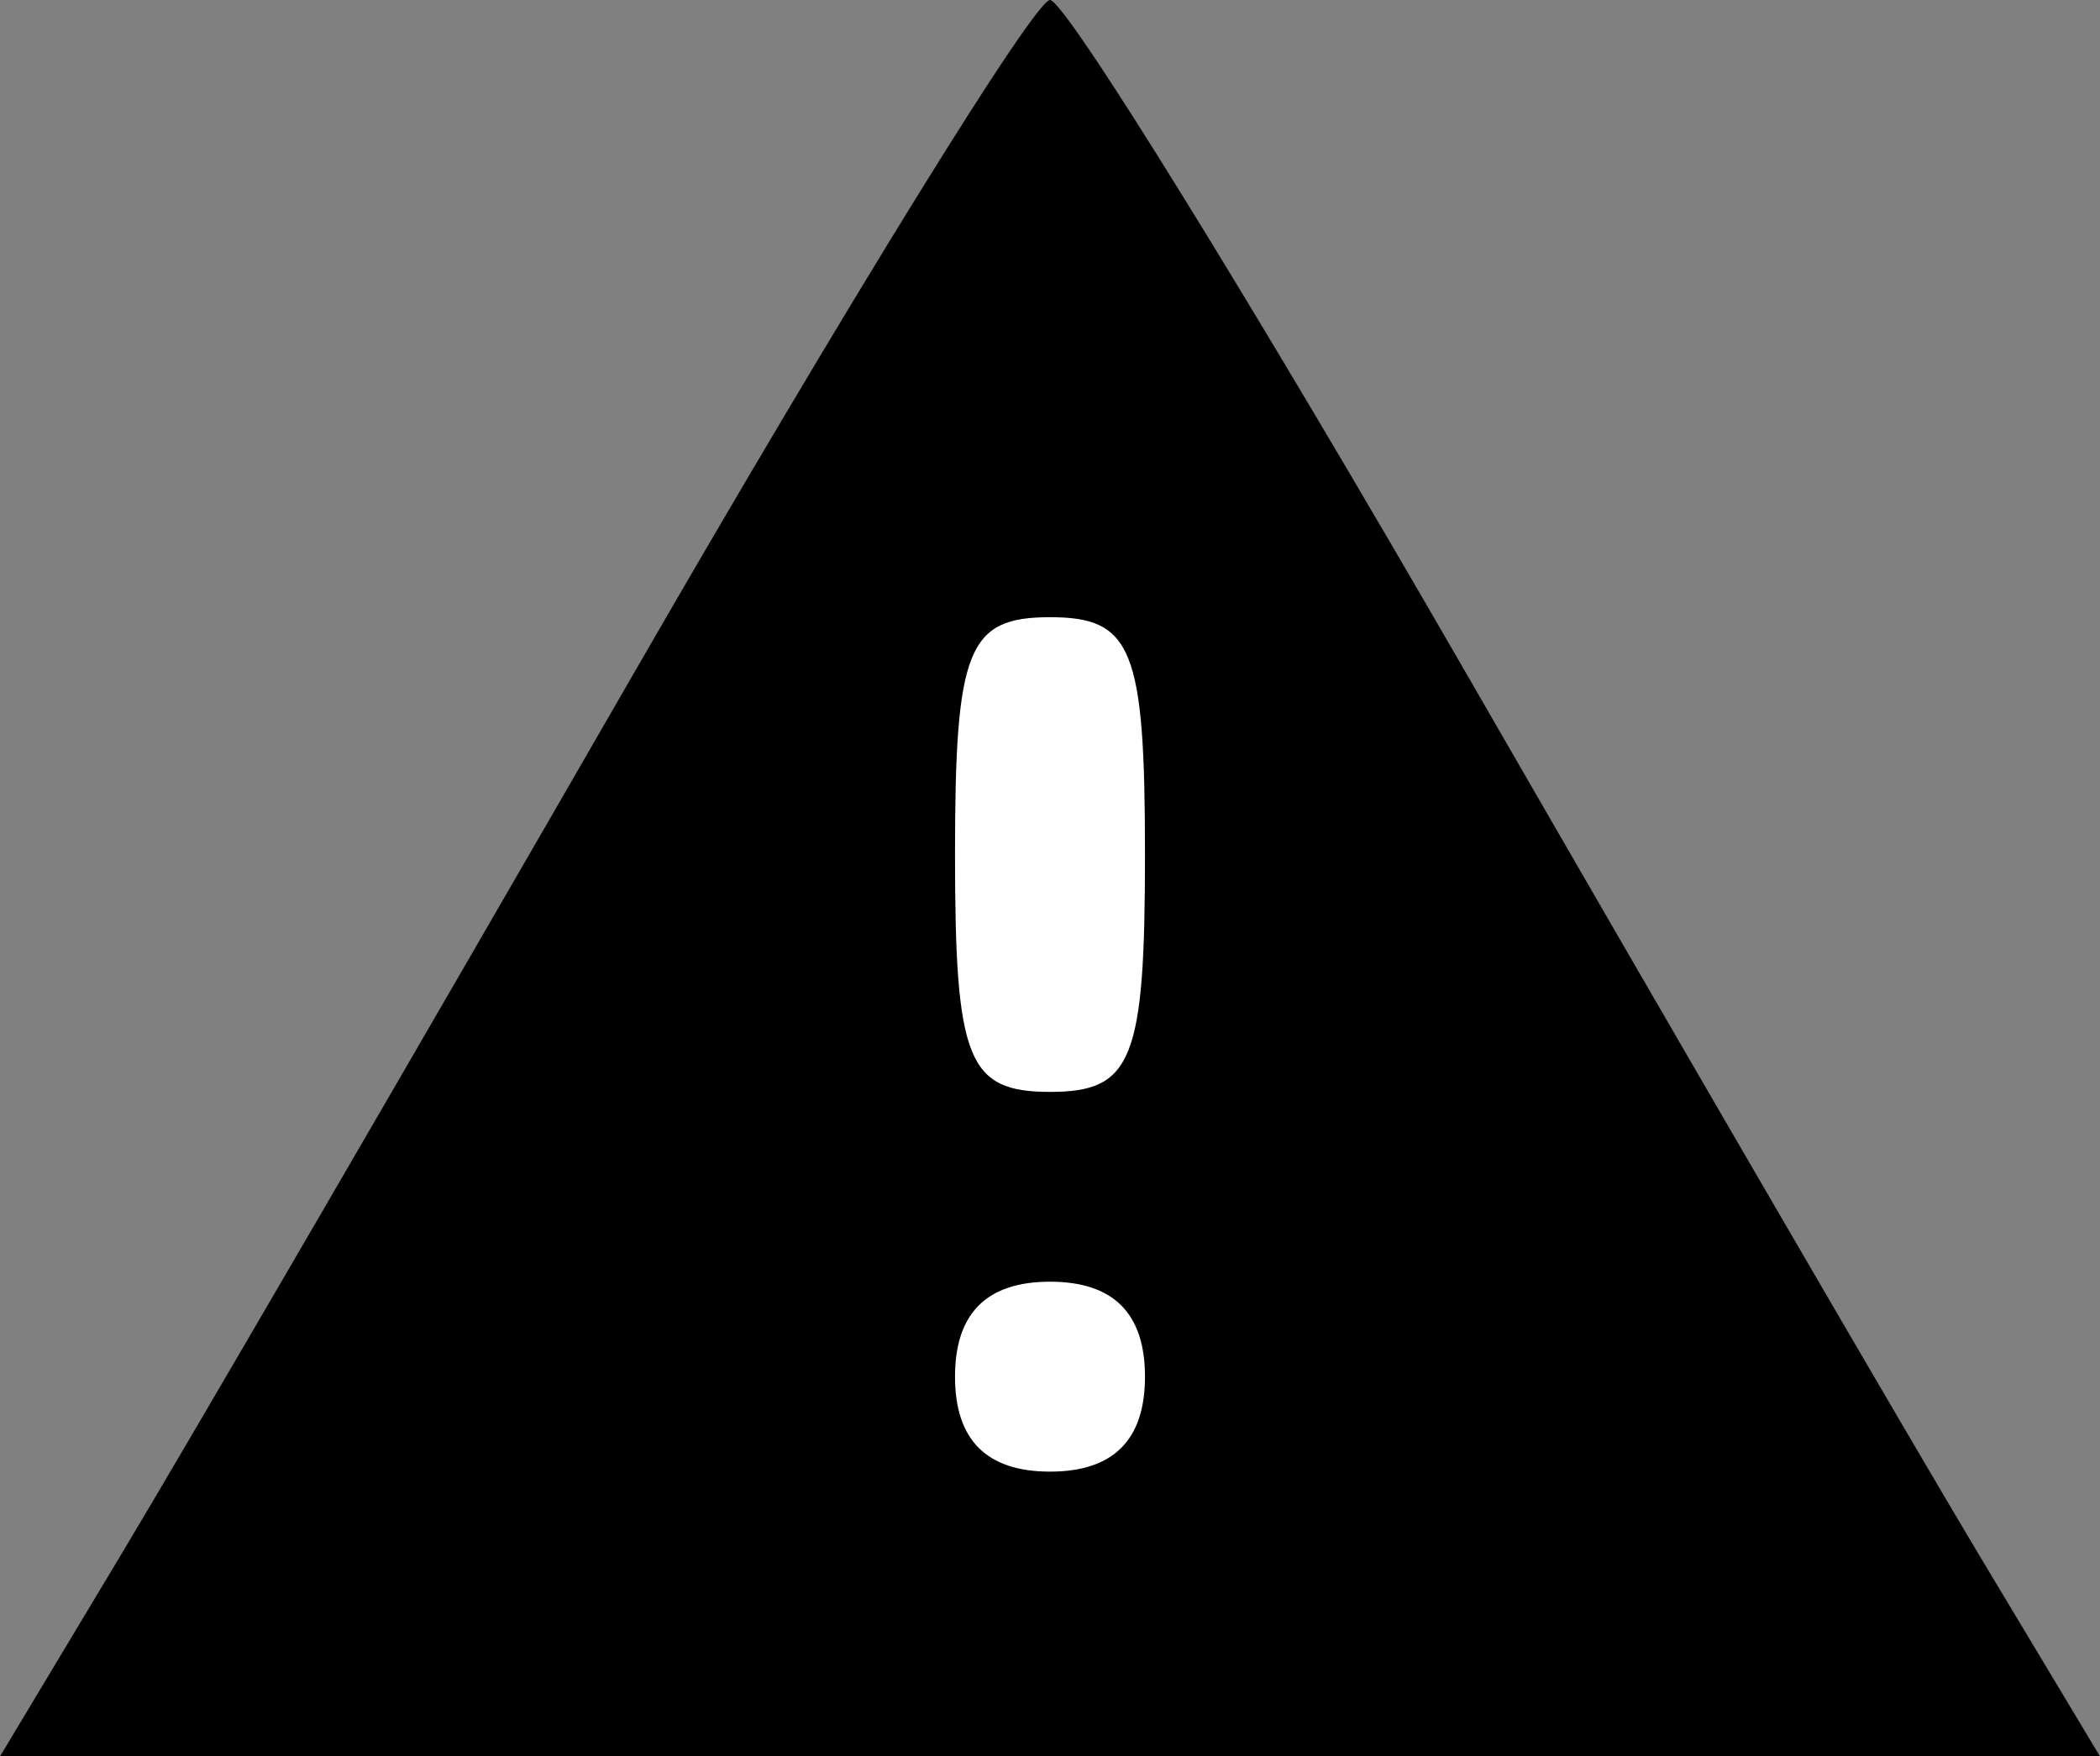 <?xml version="1.0" encoding="UTF-8" standalone="no"?>
<!-- Created with Inkscape (http://www.inkscape.org/) -->

<svg
   width="17.93mm"
   height="15mm"
   viewBox="0 0 17.93 15"
   version="1.1"
   id="svg3028"
   inkscape:version="1.1.1 (3bf5ae0d25, 2021-09-20)"
   sodipodi:docname="non-fonctionnel.svg"
   inkscape:export-filename="C:\Users\BEAM48\OneDrive - Ministère de la Sécurité publique\Documents\Vigilance\non-fonctionnel.png"
   inkscape:export-xdpi="252.63"
   inkscape:export-ydpi="252.63"
   xmlns:inkscape="http://www.inkscape.org/namespaces/inkscape"
   xmlns:sodipodi="http://sodipodi.sourceforge.net/DTD/sodipodi-0.dtd"
   xmlns="http://www.w3.org/2000/svg"
   xmlns:svg="http://www.w3.org/2000/svg">
  <rect x="0" y="0" width="17.93" height="15" fill="#808080" stroke="none"/>
  <sodipodi:namedview
     id="namedview3030"
     pagecolor="#ffffff"
     bordercolor="#666666"
     borderopacity="1.0"
     inkscape:pageshadow="2"
     inkscape:pageopacity="0.0"
     inkscape:pagecheckerboard="0"
     inkscape:document-units="mm"
     showgrid="false"
     fit-margin-top="0"
     fit-margin-left="0"
     fit-margin-right="0"
     fit-margin-bottom="0"
     inkscape:zoom="1.8"
     inkscape:cx="-2.5"
     inkscape:cy="2.7777778"
     inkscape:window-width="1920"
     inkscape:window-height="986"
     inkscape:window-x="-11"
     inkscape:window-y="-11"
     inkscape:window-maximized="1"
     inkscape:current-layer="layer1" />
  <defs
     id="defs3025" />
  <g
     inkscape:groupmode="layer"
     id="layer2"
     inkscape:label="Calque 2" />
  <g
     inkscape:label="Calque 1"
     inkscape:groupmode="layer"
     id="layer1"
     transform="translate(-92.726,-103.282)">
    <g
       id="g520">
      <rect
         style="fill:#ffffff;stroke-width:1.172;stroke-dasharray:1.172, 2.345;stroke-dashoffset:0.586"
         id="rect3385"
         width="3.014"
         height="3.182"
         x="6.762"
         y="4.116"
         transform="translate(92.726,103.282)" />
      <rect
         style="fill:#ffffff;stroke-width:0.654;stroke-dasharray:0.654, 1.308;stroke-dashoffset:0.327"
         id="rect3387"
         width="3.014"
         height="9.995"
         x="7.291"
         y="4.116"
         transform="translate(92.726,103.282)" />
      <path
         style="fill:#000000;stroke-width:0.405"
         d="m 93.76,116.559 c 0.569,-0.948 2.532,-4.323 4.362,-7.5 1.831,-3.177 3.437,-5.777 3.569,-5.777 0.132,0 1.738,2.6 3.569,5.777 1.831,3.177 3.794,6.552 4.362,7.5 l 1.034,1.723 h -8.965 -8.965 z m 8.742,-1.52 c 0,-0.541 -0.27,-0.811 -0.811,-0.811 -0.541,0 -0.811,0.27 -0.811,0.811 0,0.541 0.27,0.811 0.811,0.811 0.541,0 0.811,-0.27 0.811,-0.811 z m 0,-4.459 c 0,-1.757 -0.108,-2.027 -0.811,-2.027 -0.703,0 -0.811,0.27 -0.811,2.027 0,1.757 0.108,2.027 0.811,2.027 0.703,0 0.811,-0.27 0.811,-2.027 z"
         id="path40" />
    </g>
  </g>
</svg>
